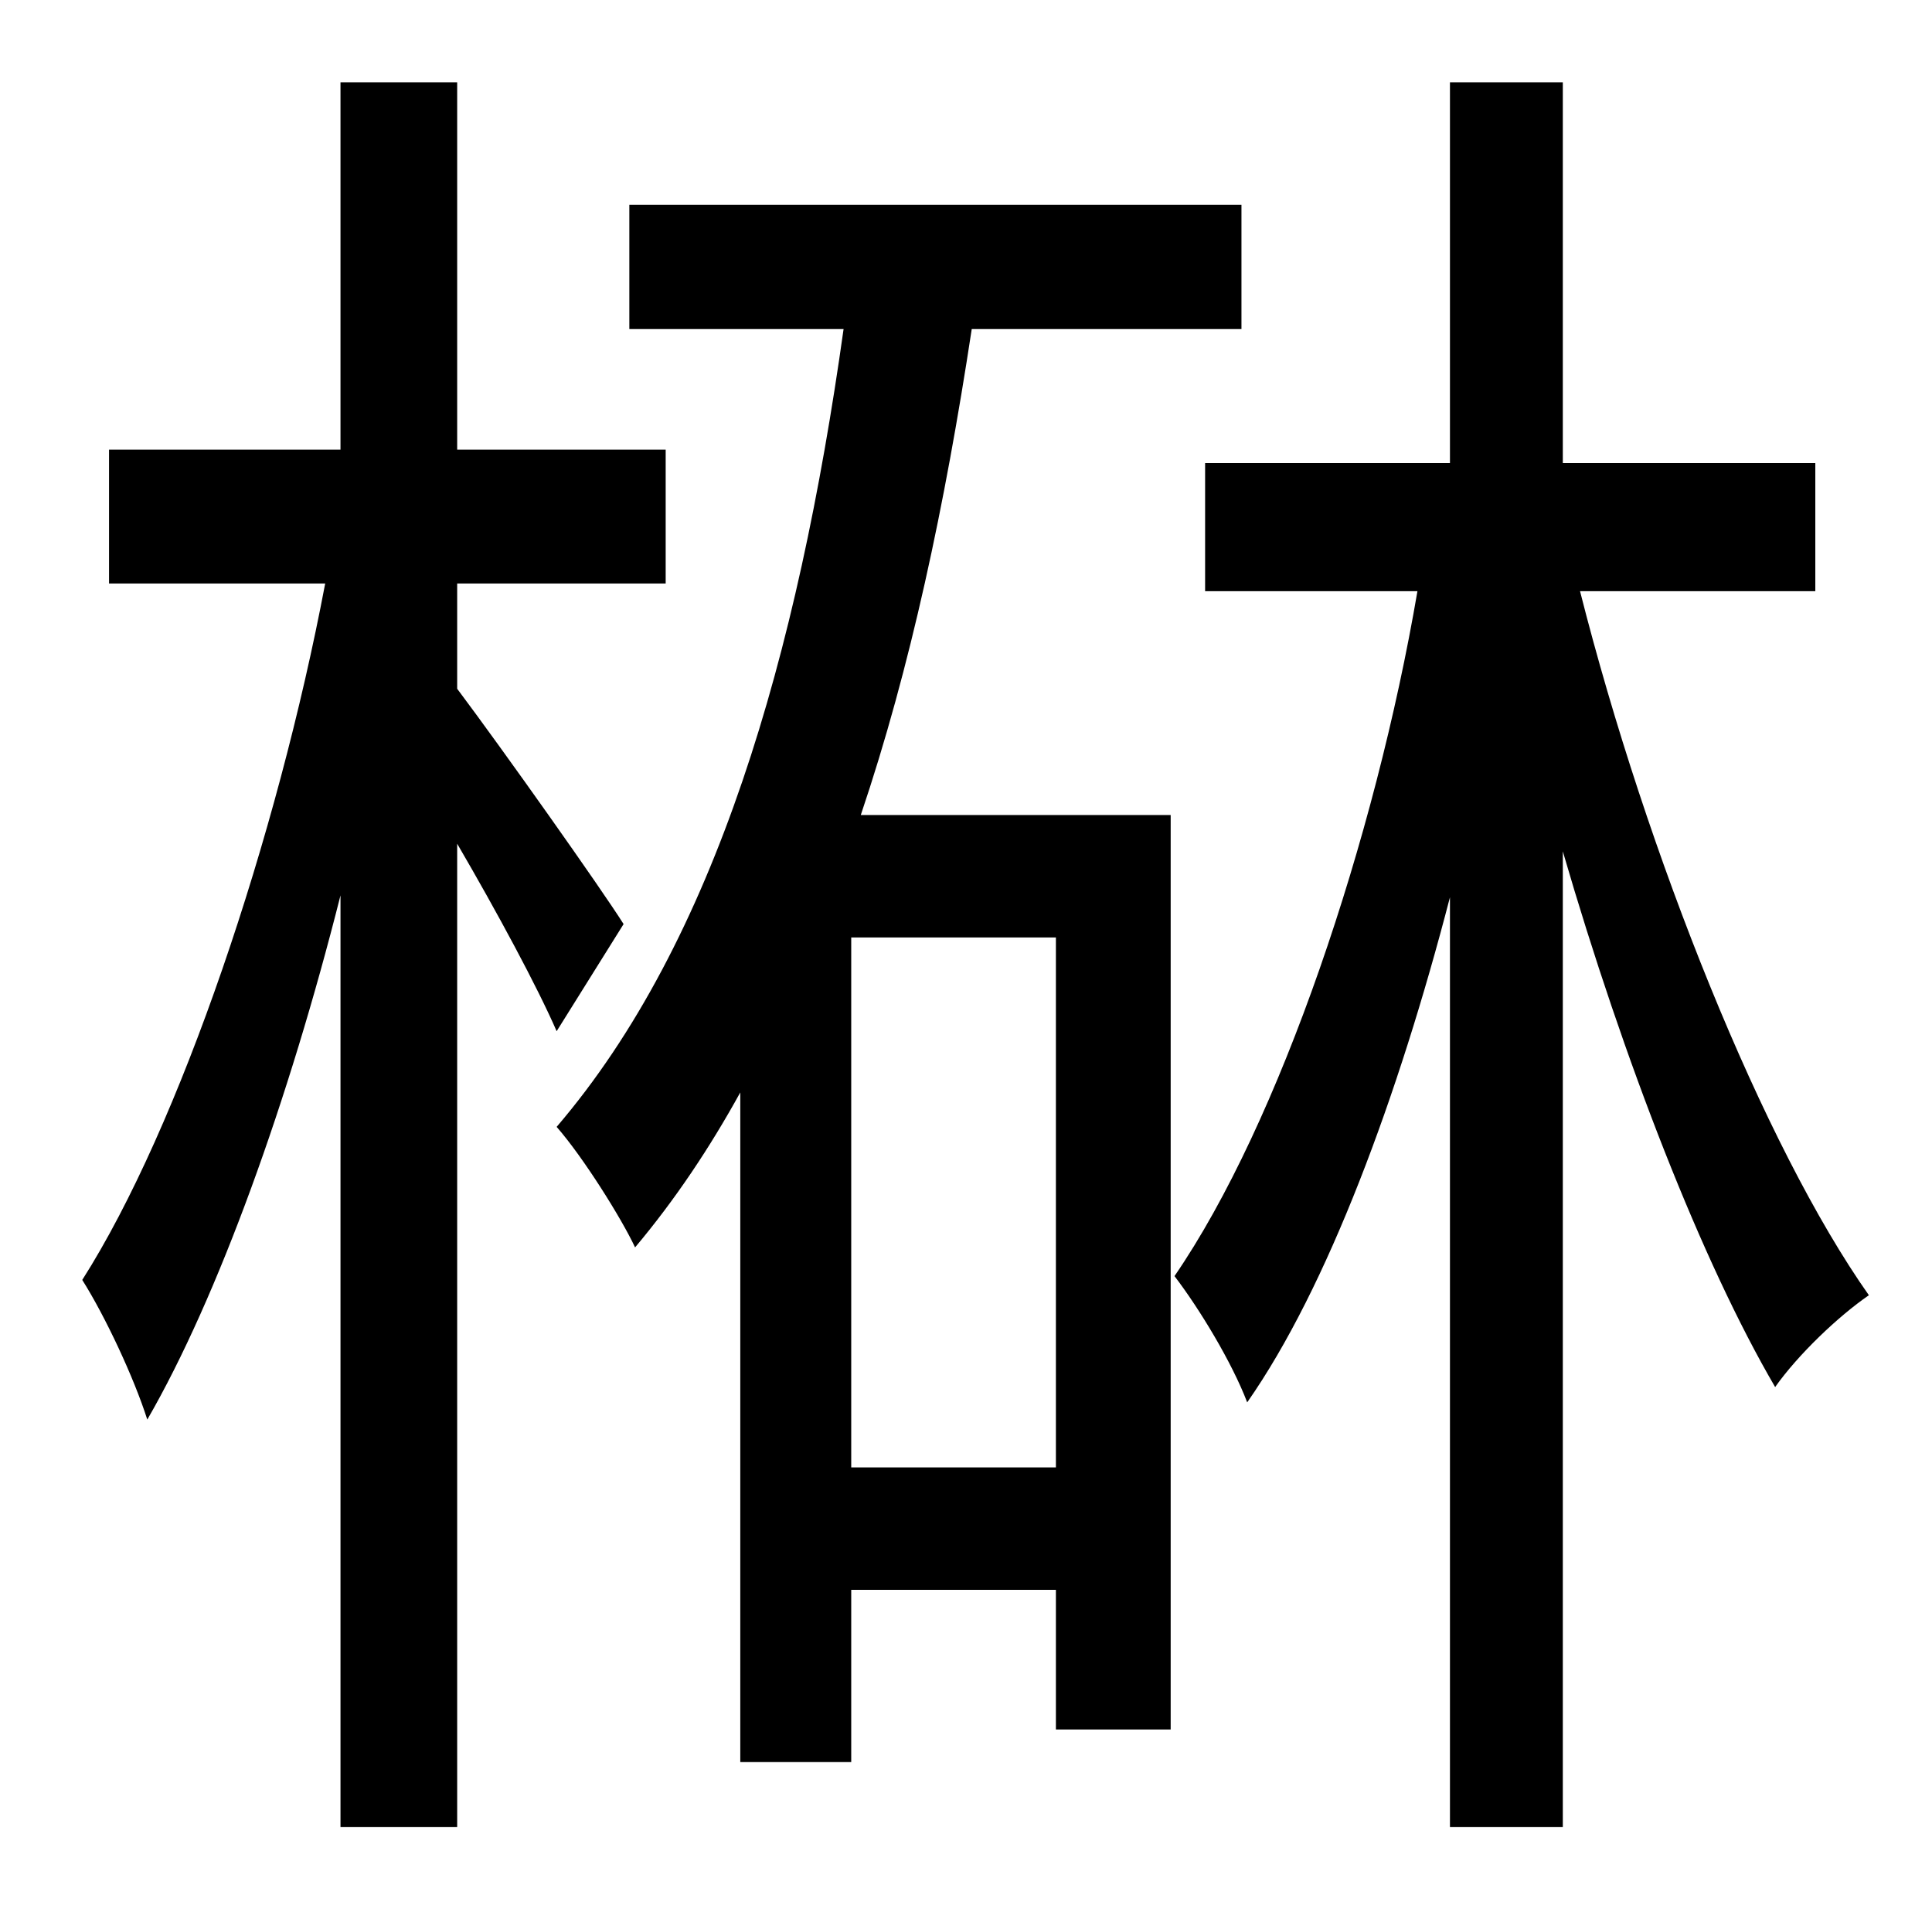 <?xml version="1.0" standalone="no"?>
<!DOCTYPE svg PUBLIC "-//W3C//DTD SVG 1.1//EN" "http://www.w3.org/Graphics/SVG/1.1/DTD/svg11.dtd" >
<svg xmlns="http://www.w3.org/2000/svg" xmlns:xlink="http://www.w3.org/1999/xlink" version="1.1" viewBox="-10 0 1010 1000">
   <path fill="currentColor"
d="M316 483l-35 56c-10 -23 -31 -62 -52 -98v514h-61v-487c-27 107 -64 210 -101 274c-7 -22 -22 -54 -34 -73c51 -80 102 -232 127 -364h-113v-70h121v-192h61v192h109v70h-109v55c24 32 75 104 87 123zM542 767v-277h-107v277h107zM639 172h-141c-14 92 -32 177 -58 254
h162v478h-60v-73h-107v90h-58v-350c-16 29 -34 56 -55 81c-7 -15 -27 -47 -41 -63c83 -97 126 -246 150 -417h-112v-65h320v65zM939 309h-123c35 138 96 290 151 368c-16 11 -37 31 -49 48c-38 -65 -79 -170 -111 -280v510h-59v-486c-27 104 -64 204 -106 264
c-8 -21 -25 -49 -38 -66c55 -80 105 -229 127 -358h-111v-67h128v-199h59v199h132v67z" />
</svg>

